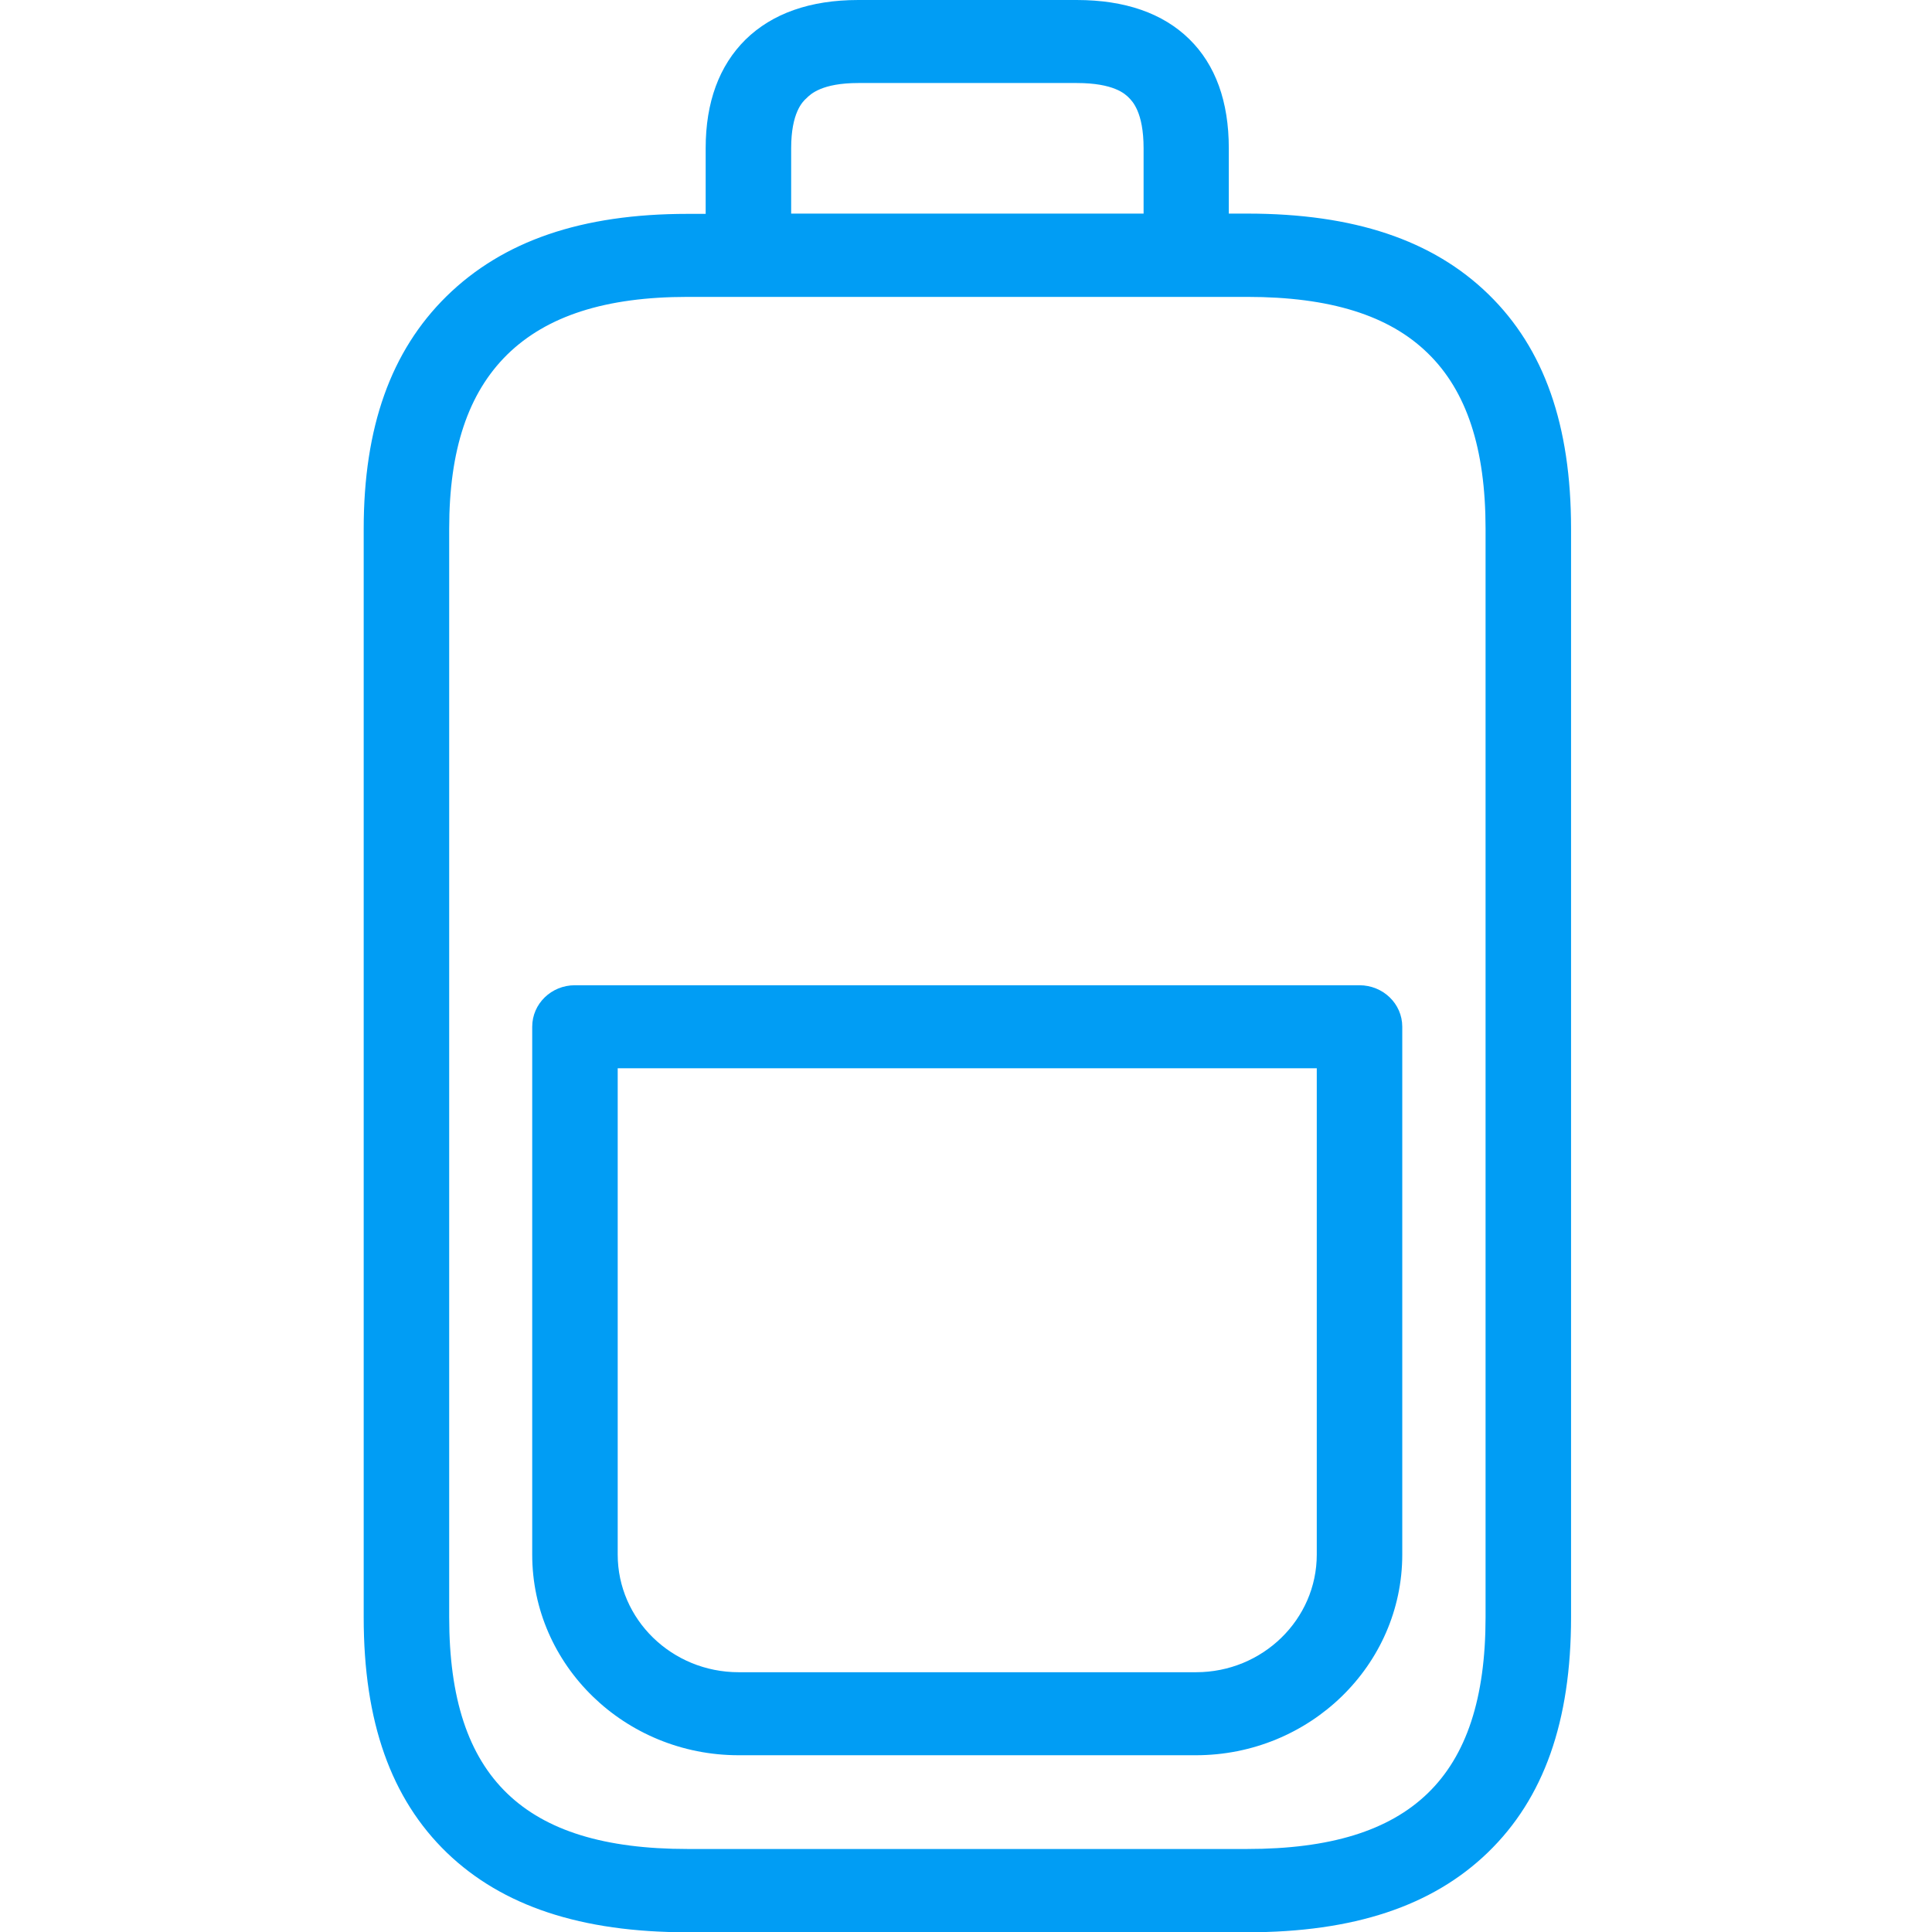 <?xml version="1.0" encoding="UTF-8"?>
<svg xmlns="http://www.w3.org/2000/svg" viewBox="0 0 702.8 702.8"><path fill="#019df4" fill-rule="evenodd" d="M540.4 588.3v-396c0-29.2-6.9-50.1-21-63.8-14.1-13.8-35.6-20.5-65.7-20.5H250.1c-29.8 0-51.2 6.9-65.6 21-14.2 14-21.1 34.6-21.1 63.3v396c0 29.5 6.9 50.4 21.1 64.1 14.1 13.6 35.5 20.2 65.6 20.2h203.6c30.1 0 51.5-6.6 65.6-20.2 14.2-13.7 21.1-34.7 21.1-64.1zM287.8 53.9v23.8H416V53.9c0-13.1-4.1-17.1-5.4-18.4-1.3-1.3-5.4-5.3-18.9-5.3h-79.5c-13.3 0-17.4 4.1-18.8 5.5-1.5 1.3-5.6 5.4-5.6 18.2zm253.7 53.2c20.2 19.7 30 47.5 30 85.2v396c0 37.9-9.9 65.9-30.3 85.6-20.2 19.5-48.8 29-87.5 29H250.1c-38.7 0-67.3-9.5-87.5-28.9-20.4-19.7-30.3-47.7-30.3-85.6v-396c0-37 9.9-64.7 30.1-84.6 20.6-20.2 49.2-30 87.7-30h6.6V53.9c0-16.7 4.9-30 14.5-39.5 9.7-9.5 23.5-14.4 41-14.4h79.5c17.5 0 31.3 4.8 40.9 14.2S447 37 447 53.9v23.8h6.7c38.8 0 67.5 9.6 87.8 29.4zM479 565.5V388.6H224.7v176.9c0 23.6 19.7 42.8 44 42.8h166.4c24.2 0 43.9-19.2 43.9-42.8zm15.5-207.1c8.6 0 15.6 6.7 15.6 15.1v192c0 40.3-33.7 73-75.1 73H268.7c-41.4 0-75.1-32.7-75.1-73v-192c0-8.4 7-15.1 15.5-15.1h285.4z" clip-rule="evenodd" style="fill: #019df4;"/></svg>
